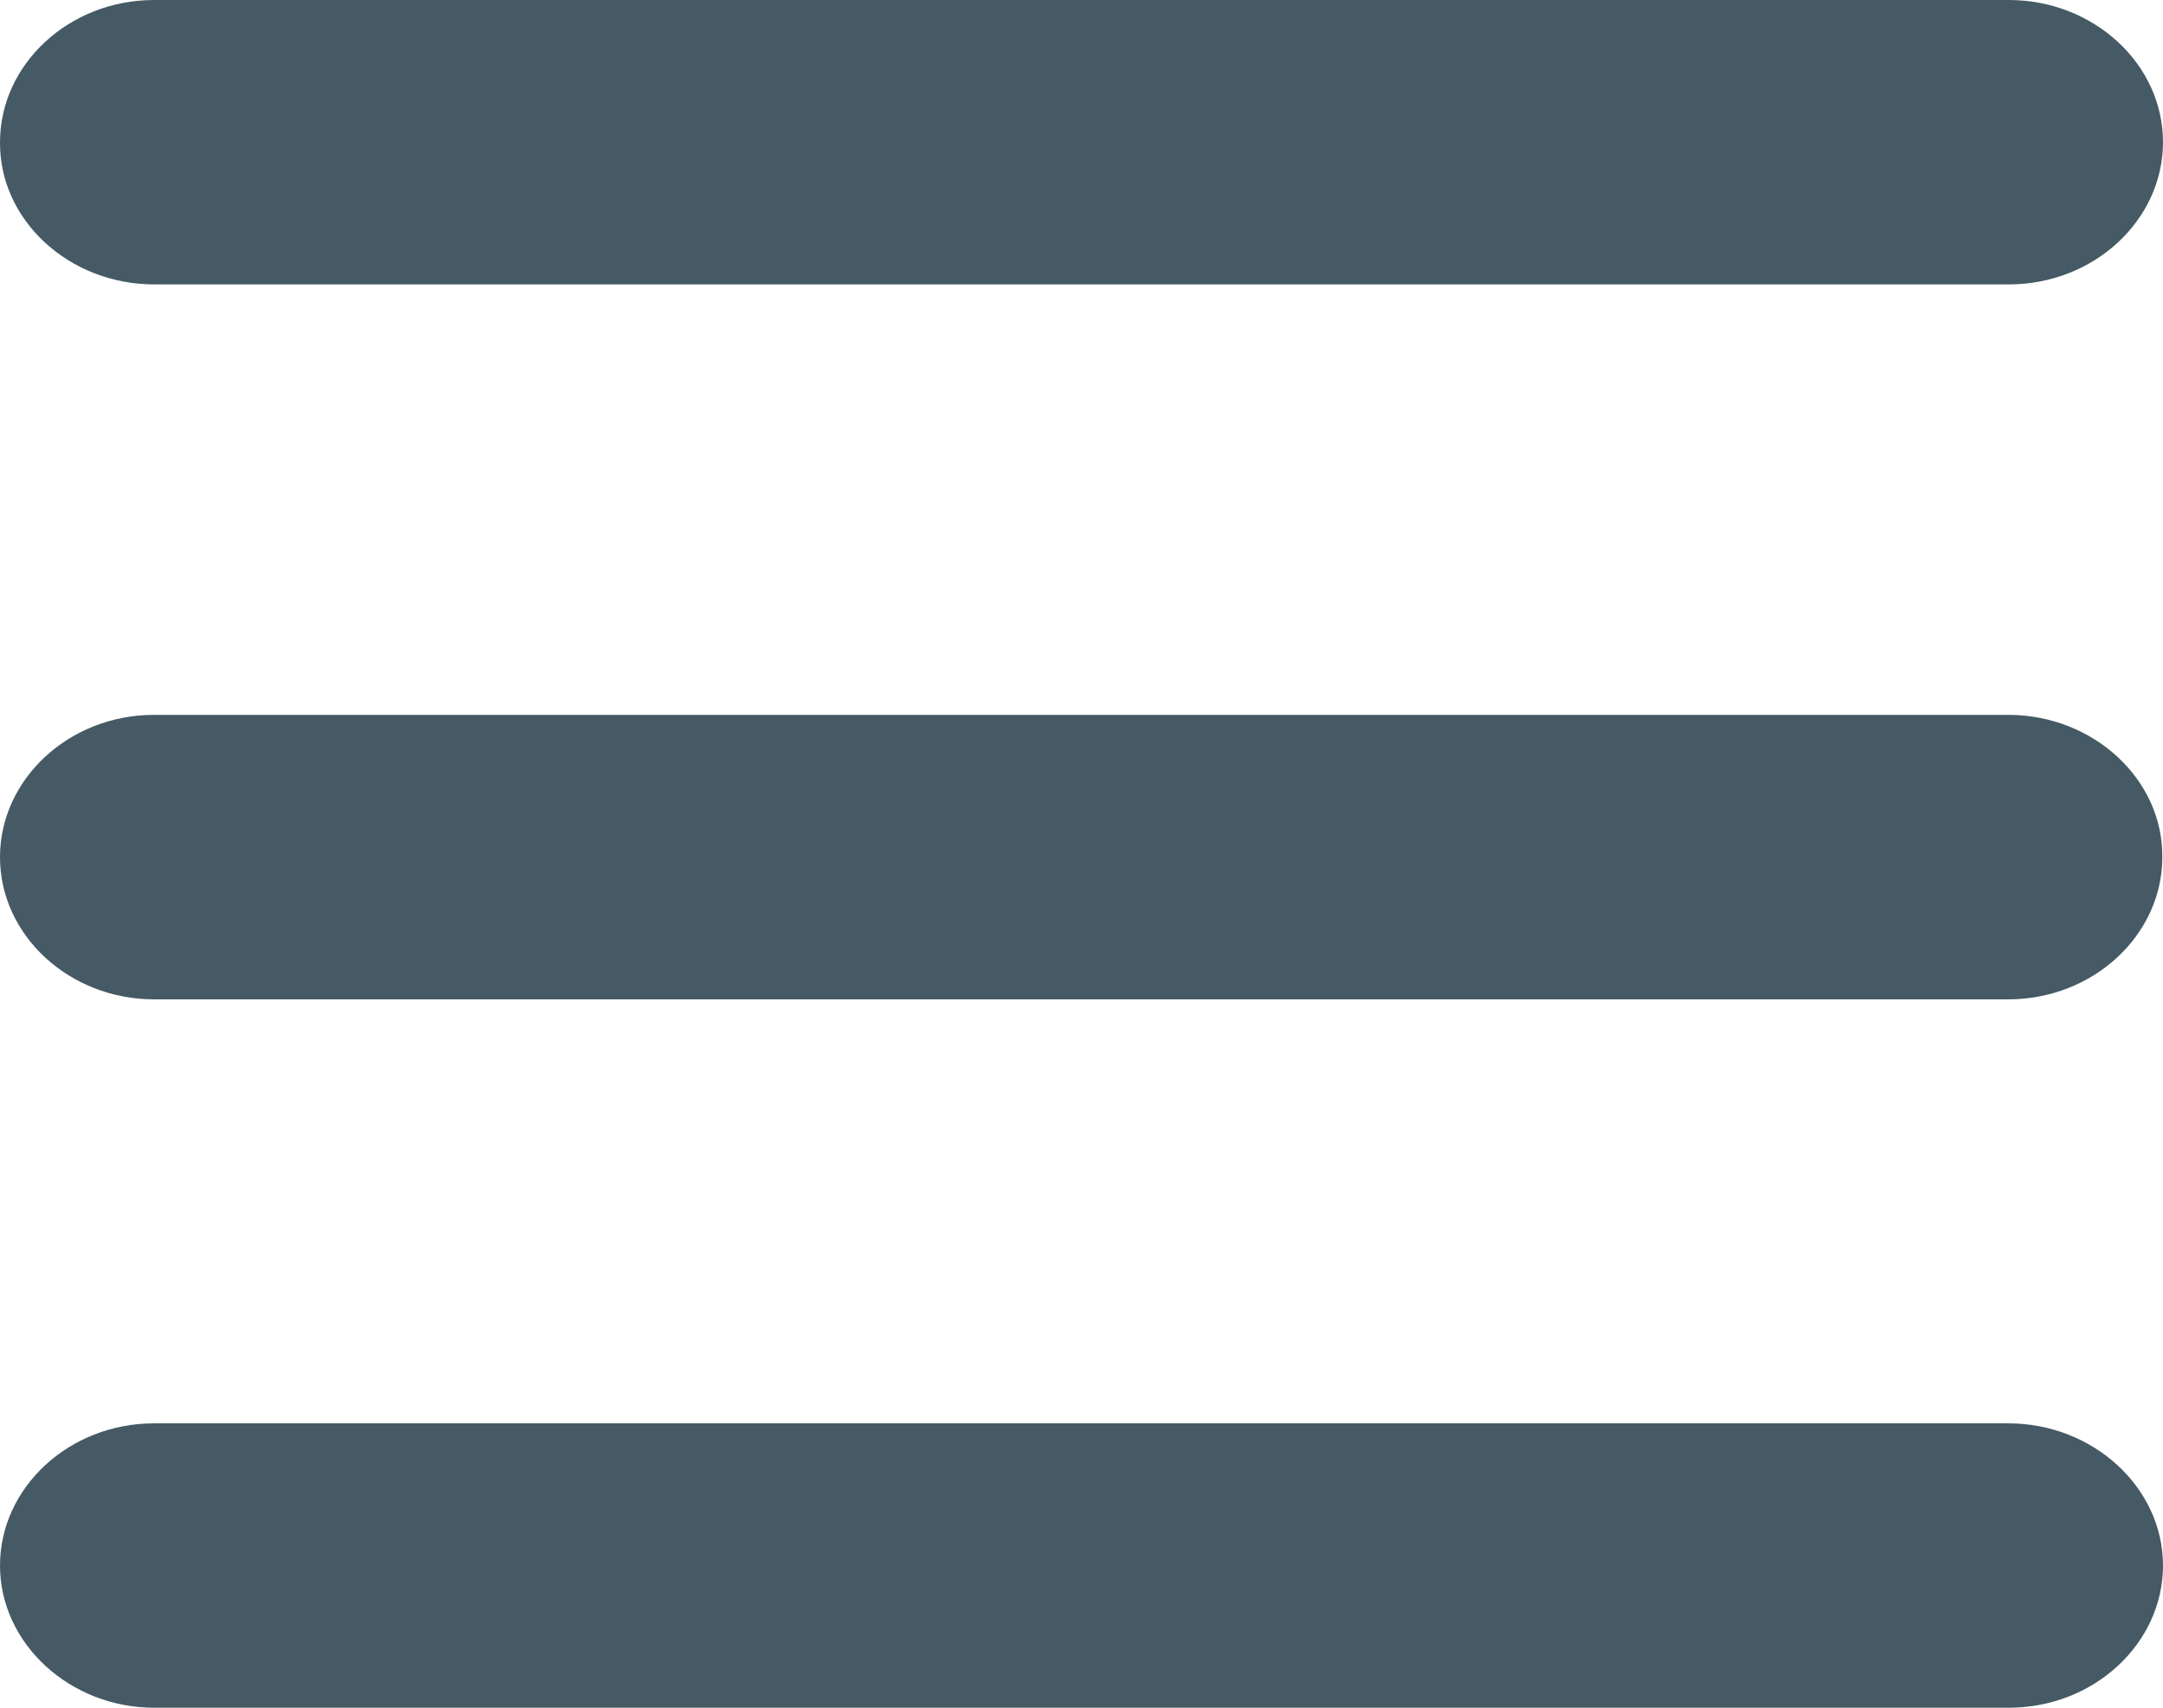 <svg width="19" height="15" viewBox="0 0 19 15" fill="none" xmlns="http://www.w3.org/2000/svg">
<path d="M17.64 6.279H1.354C0.606 6.279 0 6.844 0 7.529C0 8.219 0.612 8.778 1.354 8.778H17.64C18.388 8.778 18.994 8.213 18.994 7.529C19 6.844 18.388 6.279 17.64 6.279Z" fill="#455A64"/>
<path d="M1.354 2.498H17.646C18.394 2.498 19 1.933 19 1.249C19 0.559 18.388 0 17.646 0H1.354C0.606 0 4.64319e-05 0.565 4.64319e-05 1.249C-0.006 1.933 0.606 2.498 1.354 2.498Z" fill="#455A64"/>
<path d="M17.64 12.502H1.354C0.606 12.502 0 13.067 0 13.751C0 14.435 0.612 15 1.354 15H17.646C18.394 15 19 14.435 19 13.751C19 13.067 18.388 12.502 17.64 12.502Z" fill="#455A64"/>
</svg>
